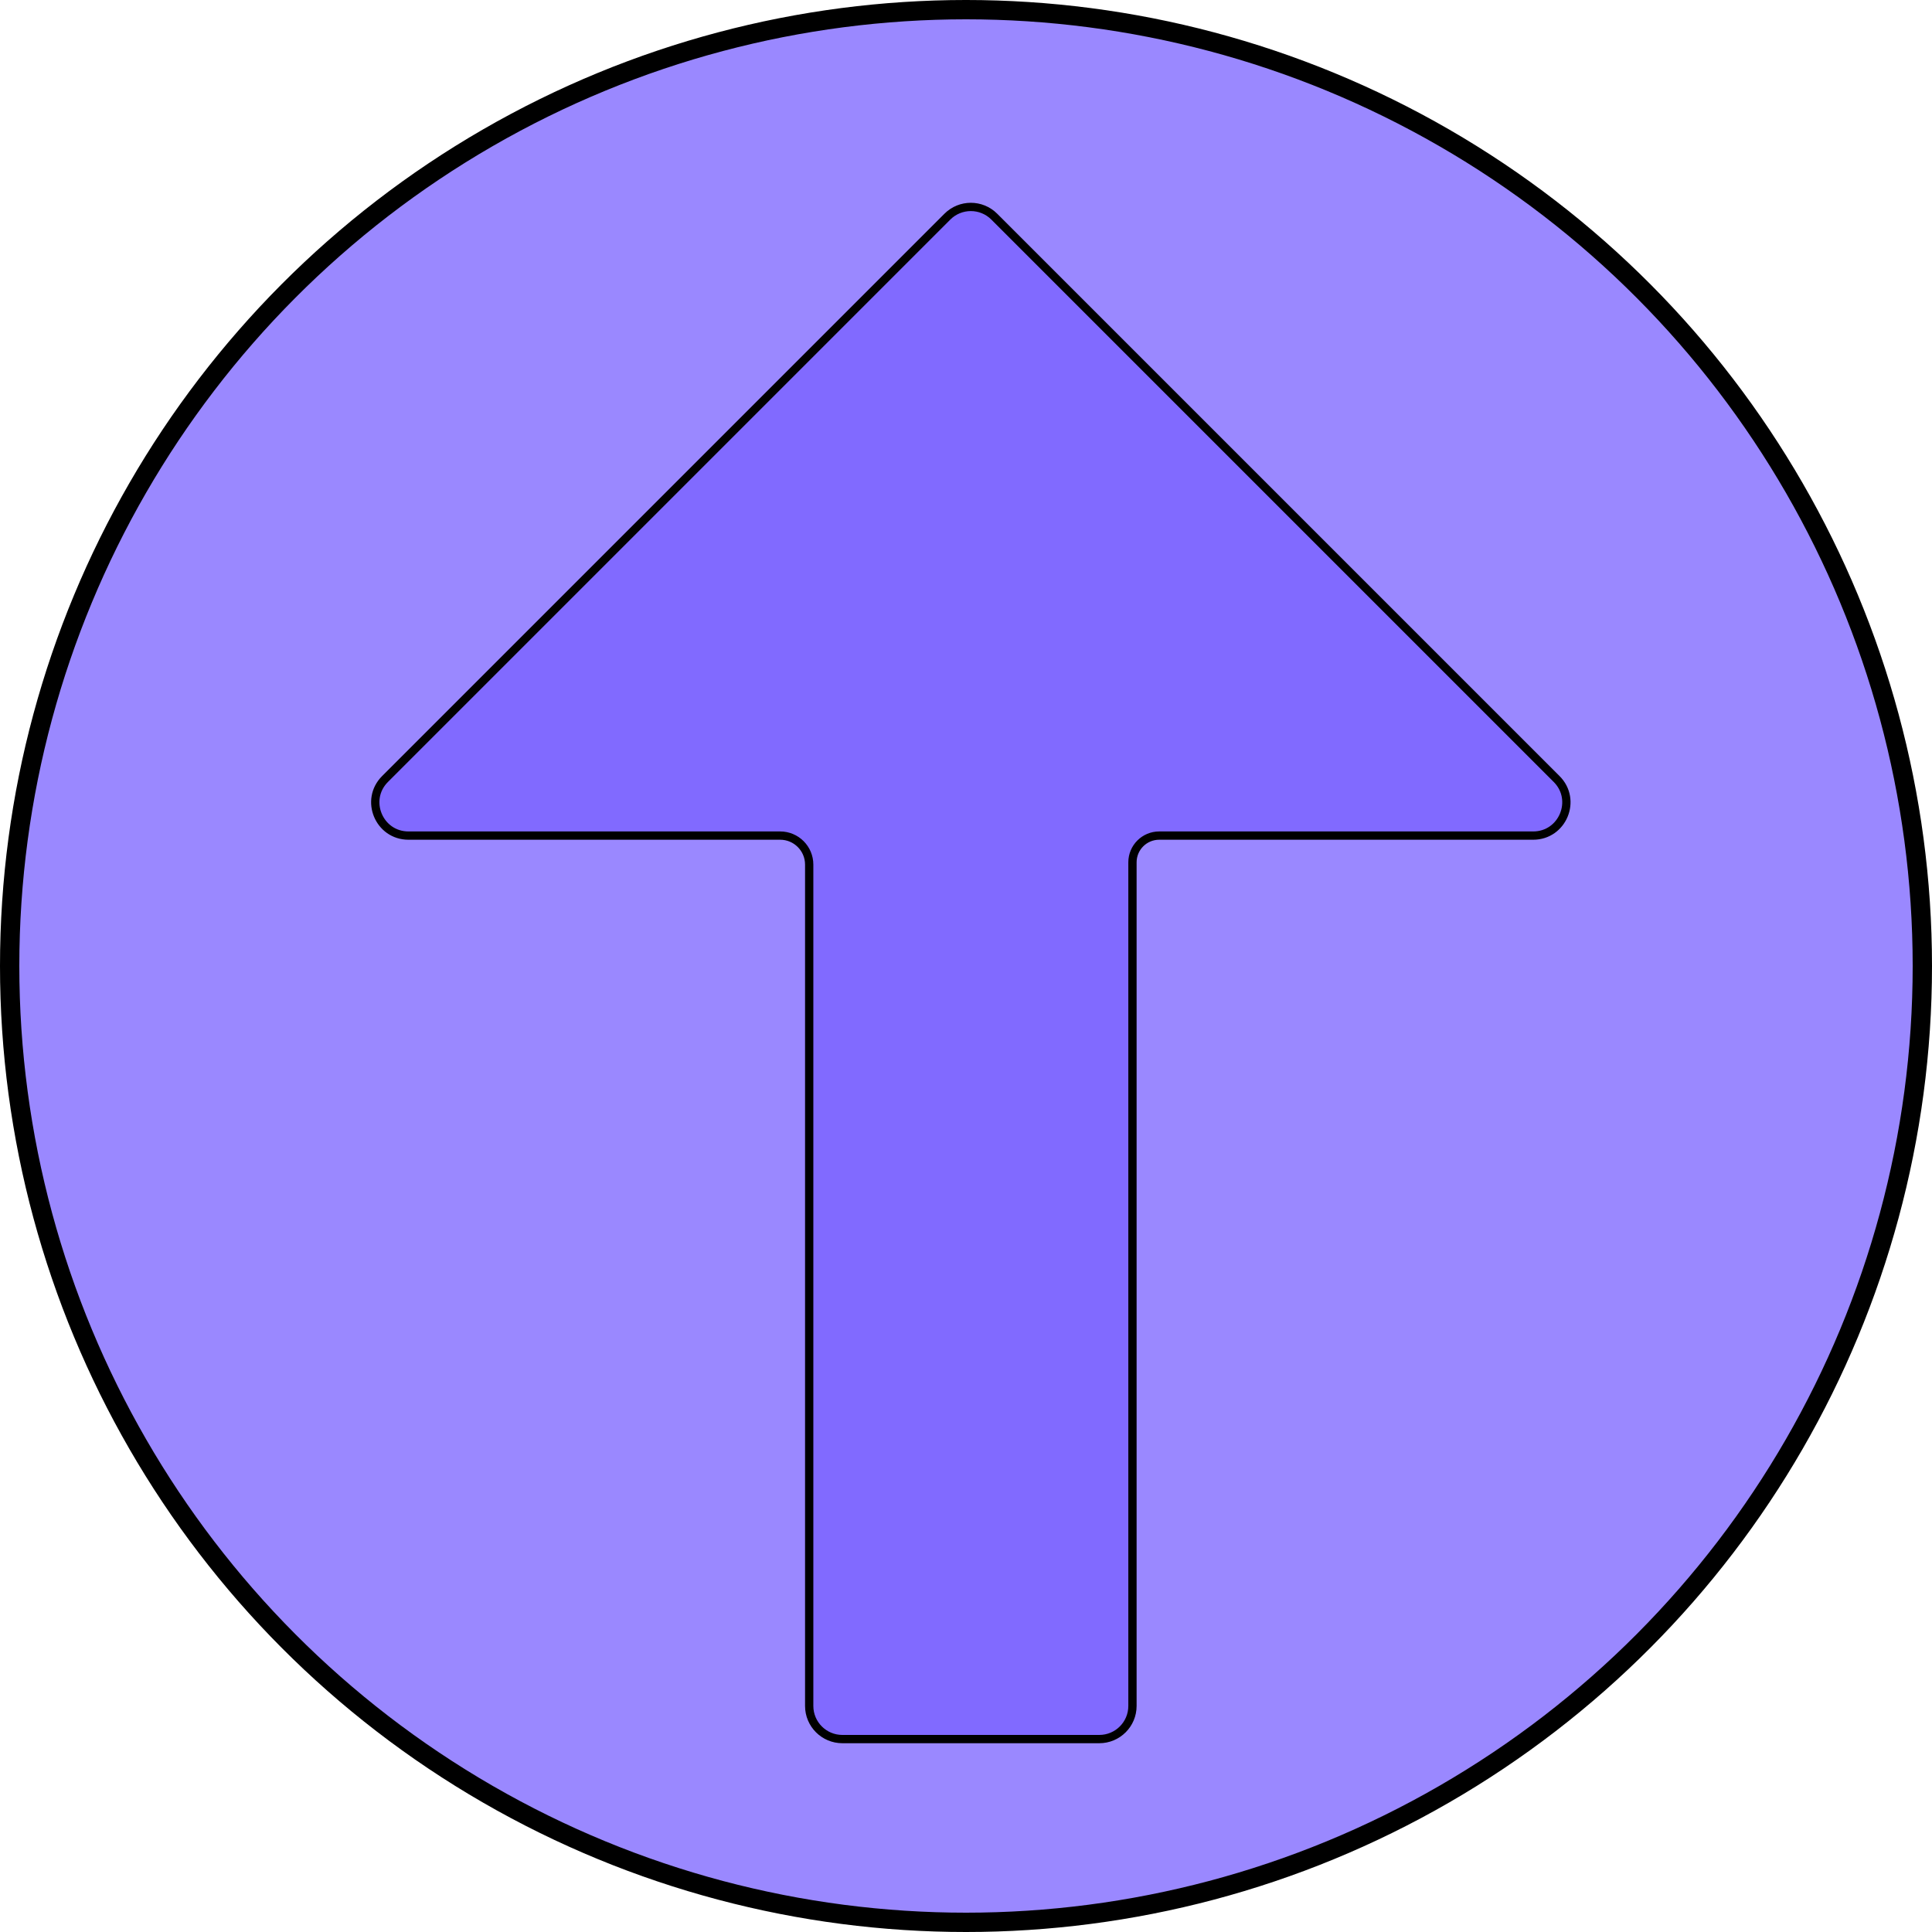 <svg width="1185" height="1185" viewBox="0 0 1185 1185" fill="none" xmlns="http://www.w3.org/2000/svg">
<circle cx="592.5" cy="592.5" r="586.575" fill="#9A88FF" stroke="black" stroke-width="11.85"/>
<path d="M581.083 132.881L236.166 477.798C223.355 490.609 232.428 512.513 250.546 512.513H397.185H478.53C488.357 512.513 496.324 520.48 496.324 530.308V1046.34C496.324 1057.57 505.429 1066.67 516.66 1066.67H674.265C685.497 1066.67 694.601 1057.57 694.601 1046.34V528.912C694.601 519.855 701.943 512.513 711 512.513H940.379C958.497 512.513 967.57 490.609 954.759 477.798L609.842 132.881C601.901 124.939 589.025 124.939 581.083 132.881Z" fill="#816AFF" stroke="black" stroke-width="5.084"/>
</svg>
